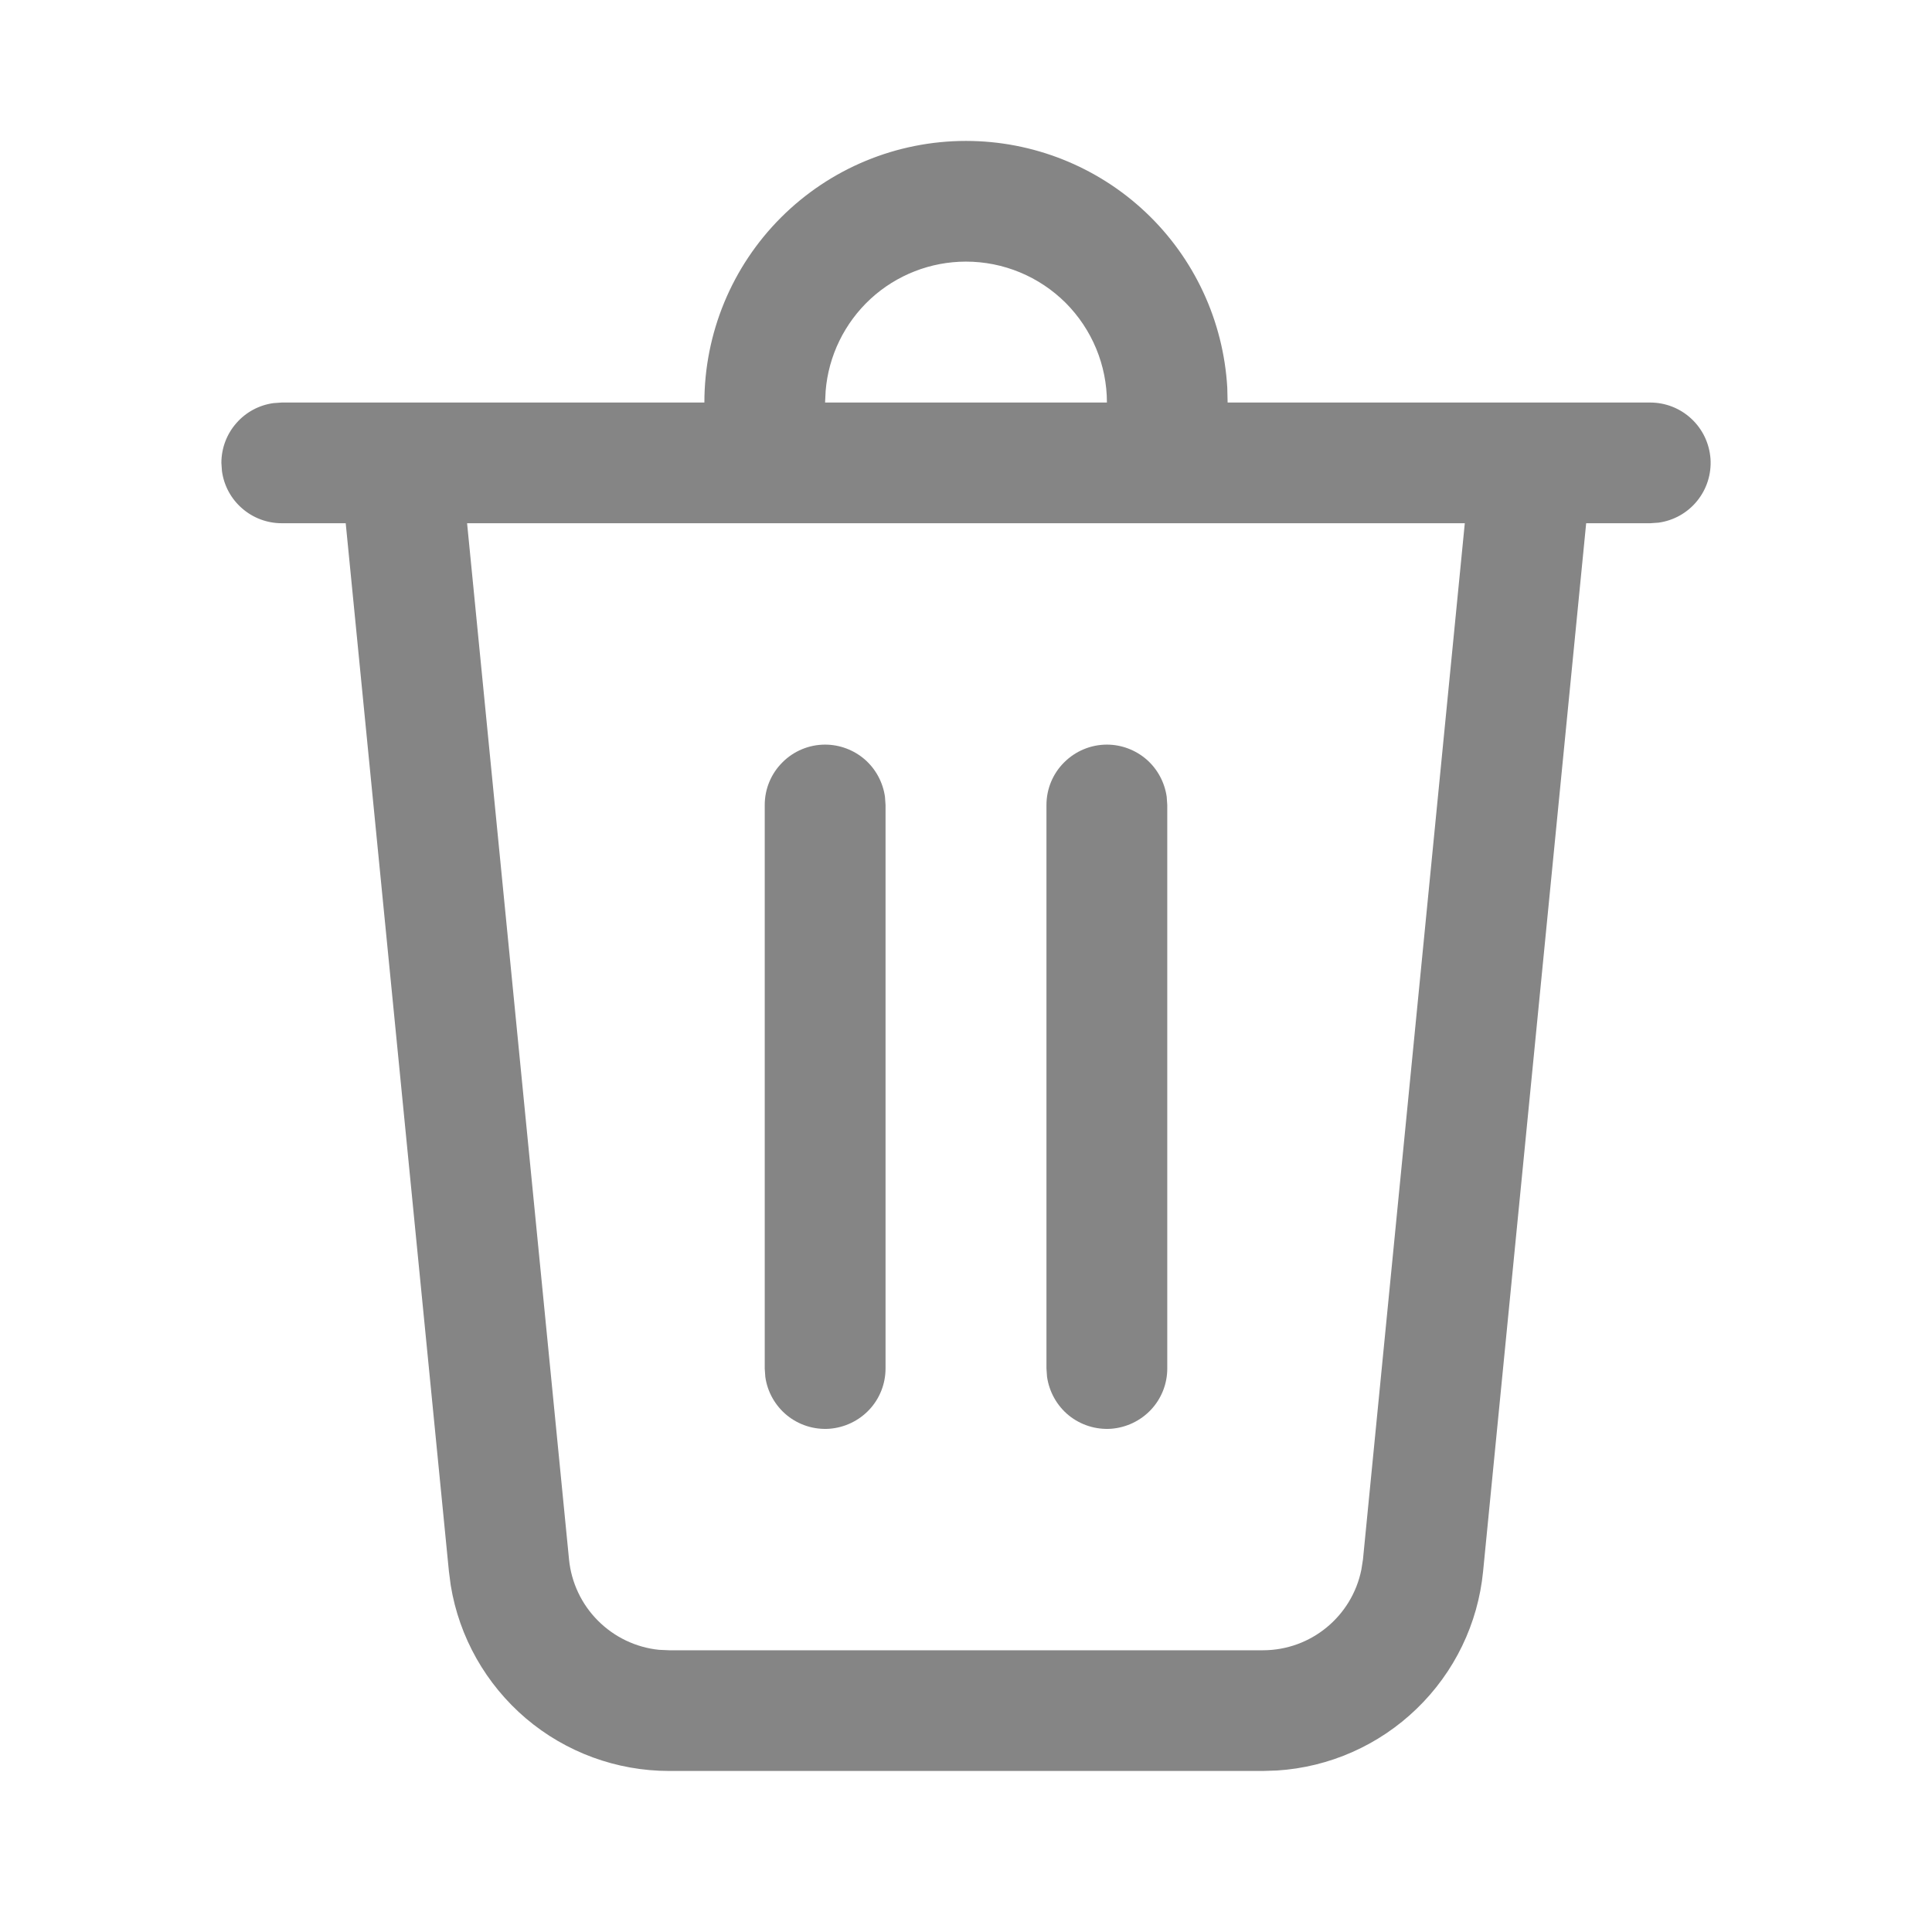 <svg width="17" height="17" viewBox="0 0 17 17" fill="none" xmlns="http://www.w3.org/2000/svg">
<path d="M8.5 1.24C9.088 1.24 9.654 1.465 10.081 1.868C10.509 2.272 10.765 2.824 10.799 3.411L10.802 3.542H14.521C14.655 3.542 14.785 3.593 14.883 3.685C14.982 3.777 15.041 3.902 15.051 4.037C15.06 4.171 15.018 4.304 14.933 4.408C14.848 4.513 14.726 4.581 14.593 4.599L14.521 4.604H13.957L13.05 13.827C13.005 14.287 12.798 14.715 12.465 15.036C12.133 15.357 11.697 15.55 11.236 15.579L11.112 15.583H5.888C5.426 15.583 4.979 15.419 4.627 15.12C4.275 14.82 4.04 14.405 3.966 13.949L3.95 13.826L3.042 4.604H2.479C2.351 4.604 2.227 4.558 2.13 4.473C2.033 4.389 1.97 4.272 1.953 4.145L1.948 4.073C1.948 3.945 1.994 3.821 2.079 3.724C2.163 3.627 2.28 3.564 2.407 3.547L2.479 3.542H6.198C6.198 2.931 6.44 2.346 6.872 1.914C7.304 1.482 7.889 1.24 8.5 1.24V1.24ZM12.89 4.604H4.11L5.007 13.722C5.027 13.925 5.117 14.116 5.261 14.26C5.405 14.405 5.595 14.496 5.798 14.517L5.888 14.521H11.112C11.537 14.521 11.897 14.22 11.979 13.811L11.993 13.722L12.889 4.604H12.89ZM9.74 6.552C9.868 6.552 9.992 6.599 10.089 6.683C10.185 6.767 10.248 6.884 10.266 7.011L10.271 7.083V12.042C10.271 12.176 10.22 12.306 10.128 12.404C10.036 12.502 9.91 12.562 9.776 12.572C9.642 12.581 9.509 12.539 9.404 12.454C9.3 12.369 9.232 12.247 9.213 12.114L9.208 12.042V7.083C9.208 6.942 9.264 6.807 9.364 6.708C9.464 6.608 9.599 6.552 9.74 6.552ZM7.26 6.552C7.389 6.552 7.513 6.599 7.61 6.683C7.706 6.767 7.769 6.884 7.787 7.011L7.792 7.083V12.042C7.792 12.176 7.741 12.306 7.649 12.404C7.557 12.502 7.431 12.562 7.297 12.572C7.162 12.581 7.03 12.539 6.925 12.454C6.821 12.369 6.752 12.247 6.734 12.114L6.729 12.042V7.083C6.729 6.942 6.785 6.807 6.885 6.708C6.984 6.608 7.12 6.552 7.26 6.552ZM8.5 2.302C8.189 2.302 7.889 2.419 7.66 2.63C7.432 2.841 7.29 3.13 7.265 3.44L7.26 3.542H9.74C9.74 3.213 9.609 2.898 9.377 2.665C9.144 2.433 8.829 2.302 8.5 2.302Z" fill="#858585"/>
</svg>
